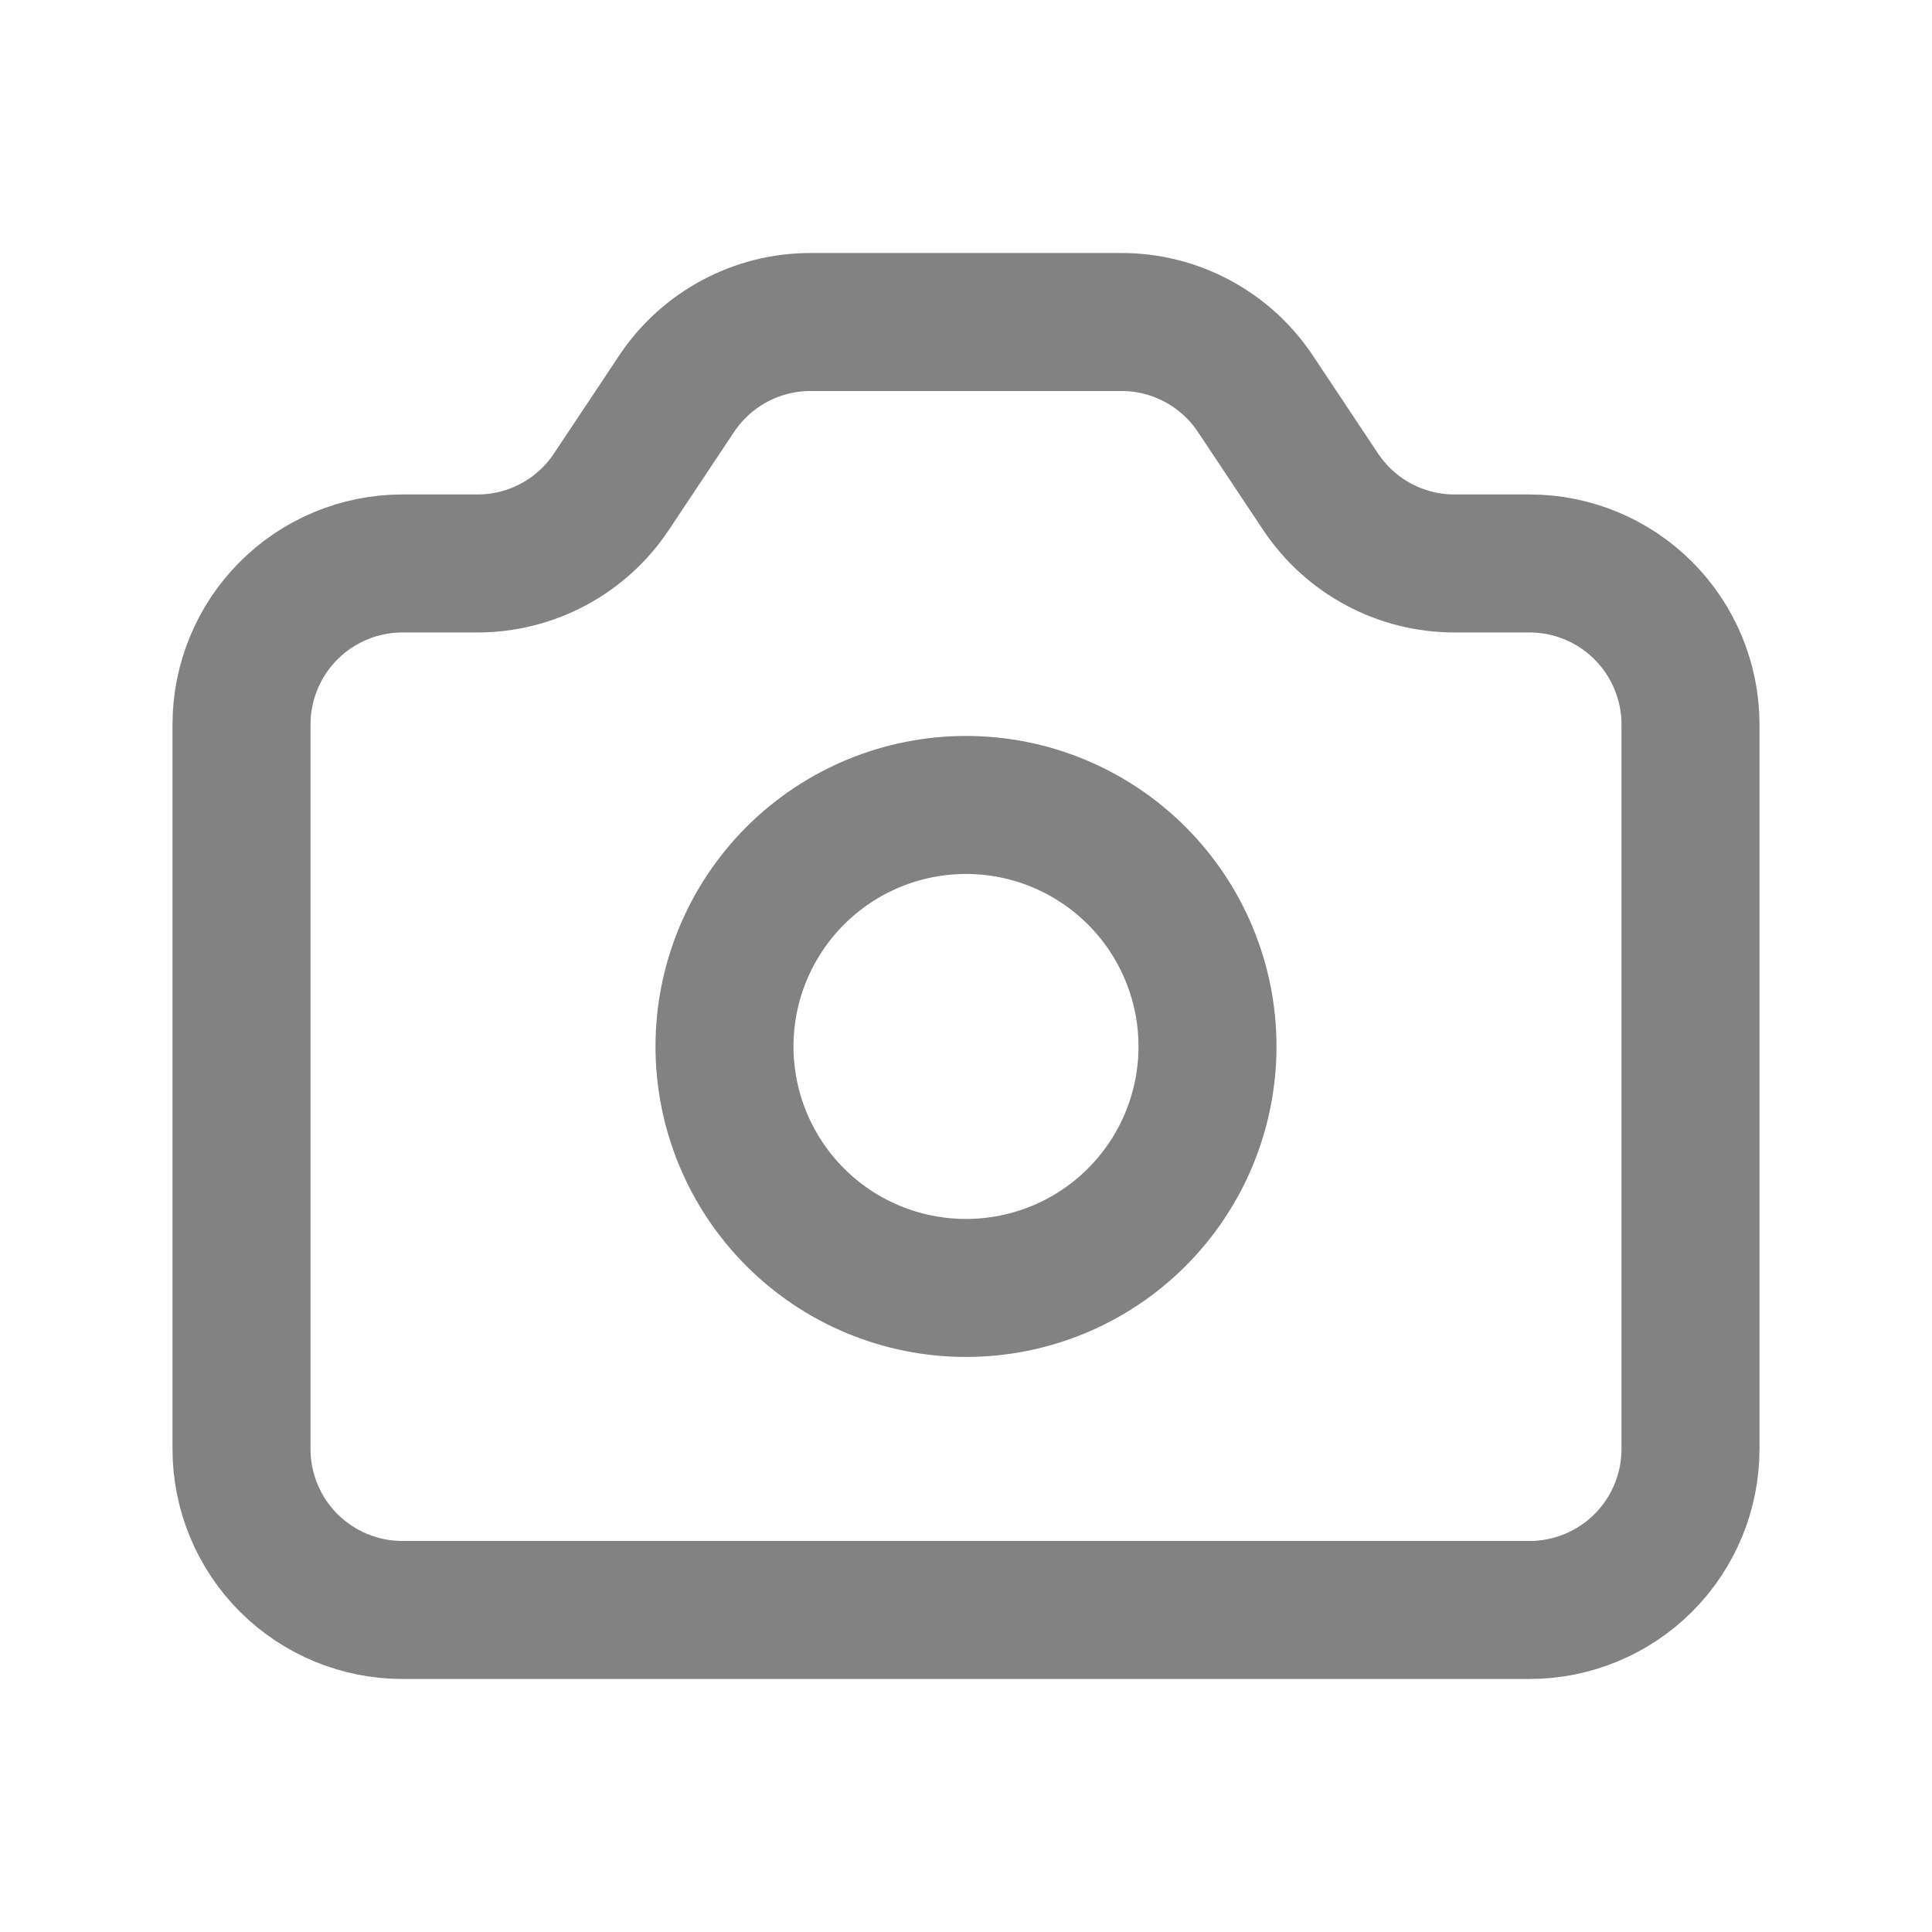<svg width="28" height="28" viewBox="0 0 28 28" fill="none" xmlns="http://www.w3.org/2000/svg">
<path d="M4.183 8.85C3.746 9.288 3.5 9.881 3.5 10.5V21C3.5 21.619 3.746 22.212 4.183 22.65C4.621 23.087 5.214 23.333 5.833 23.333H22.167C22.785 23.333 23.379 23.087 23.817 22.65C24.254 22.212 24.5 21.619 24.5 21V10.5C24.5 9.881 24.254 9.288 23.817 8.85C23.379 8.412 22.785 8.166 22.167 8.166H21.082C20.698 8.167 20.32 8.072 19.981 7.891C19.642 7.71 19.354 7.448 19.14 7.128L18.193 5.705C17.98 5.385 17.691 5.123 17.352 4.942C17.014 4.761 16.636 4.666 16.252 4.667H11.748C11.364 4.666 10.986 4.761 10.648 4.942C10.309 5.123 10.02 5.385 9.807 5.705L8.86 7.128C8.647 7.448 8.358 7.71 8.019 7.891C7.681 8.072 7.302 8.167 6.918 8.166H5.833C5.214 8.166 4.621 8.412 4.183 8.85Z" stroke="#828282" stroke-width="2" stroke-linecap="round" stroke-linejoin="round"/>
<path d="M16.475 17.641C17.131 16.985 17.5 16.095 17.5 15.166C17.5 14.238 17.131 13.348 16.475 12.692C15.819 12.035 14.928 11.666 14 11.666C13.072 11.666 12.181 12.035 11.525 12.692C10.869 13.348 10.5 14.238 10.5 15.166C10.5 16.095 10.869 16.985 11.525 17.641C12.181 18.298 13.072 18.666 14 18.666C14.928 18.666 15.819 18.298 16.475 17.641Z" stroke="#828282" stroke-width="2" stroke-linecap="round" stroke-linejoin="round"/>
</svg>
